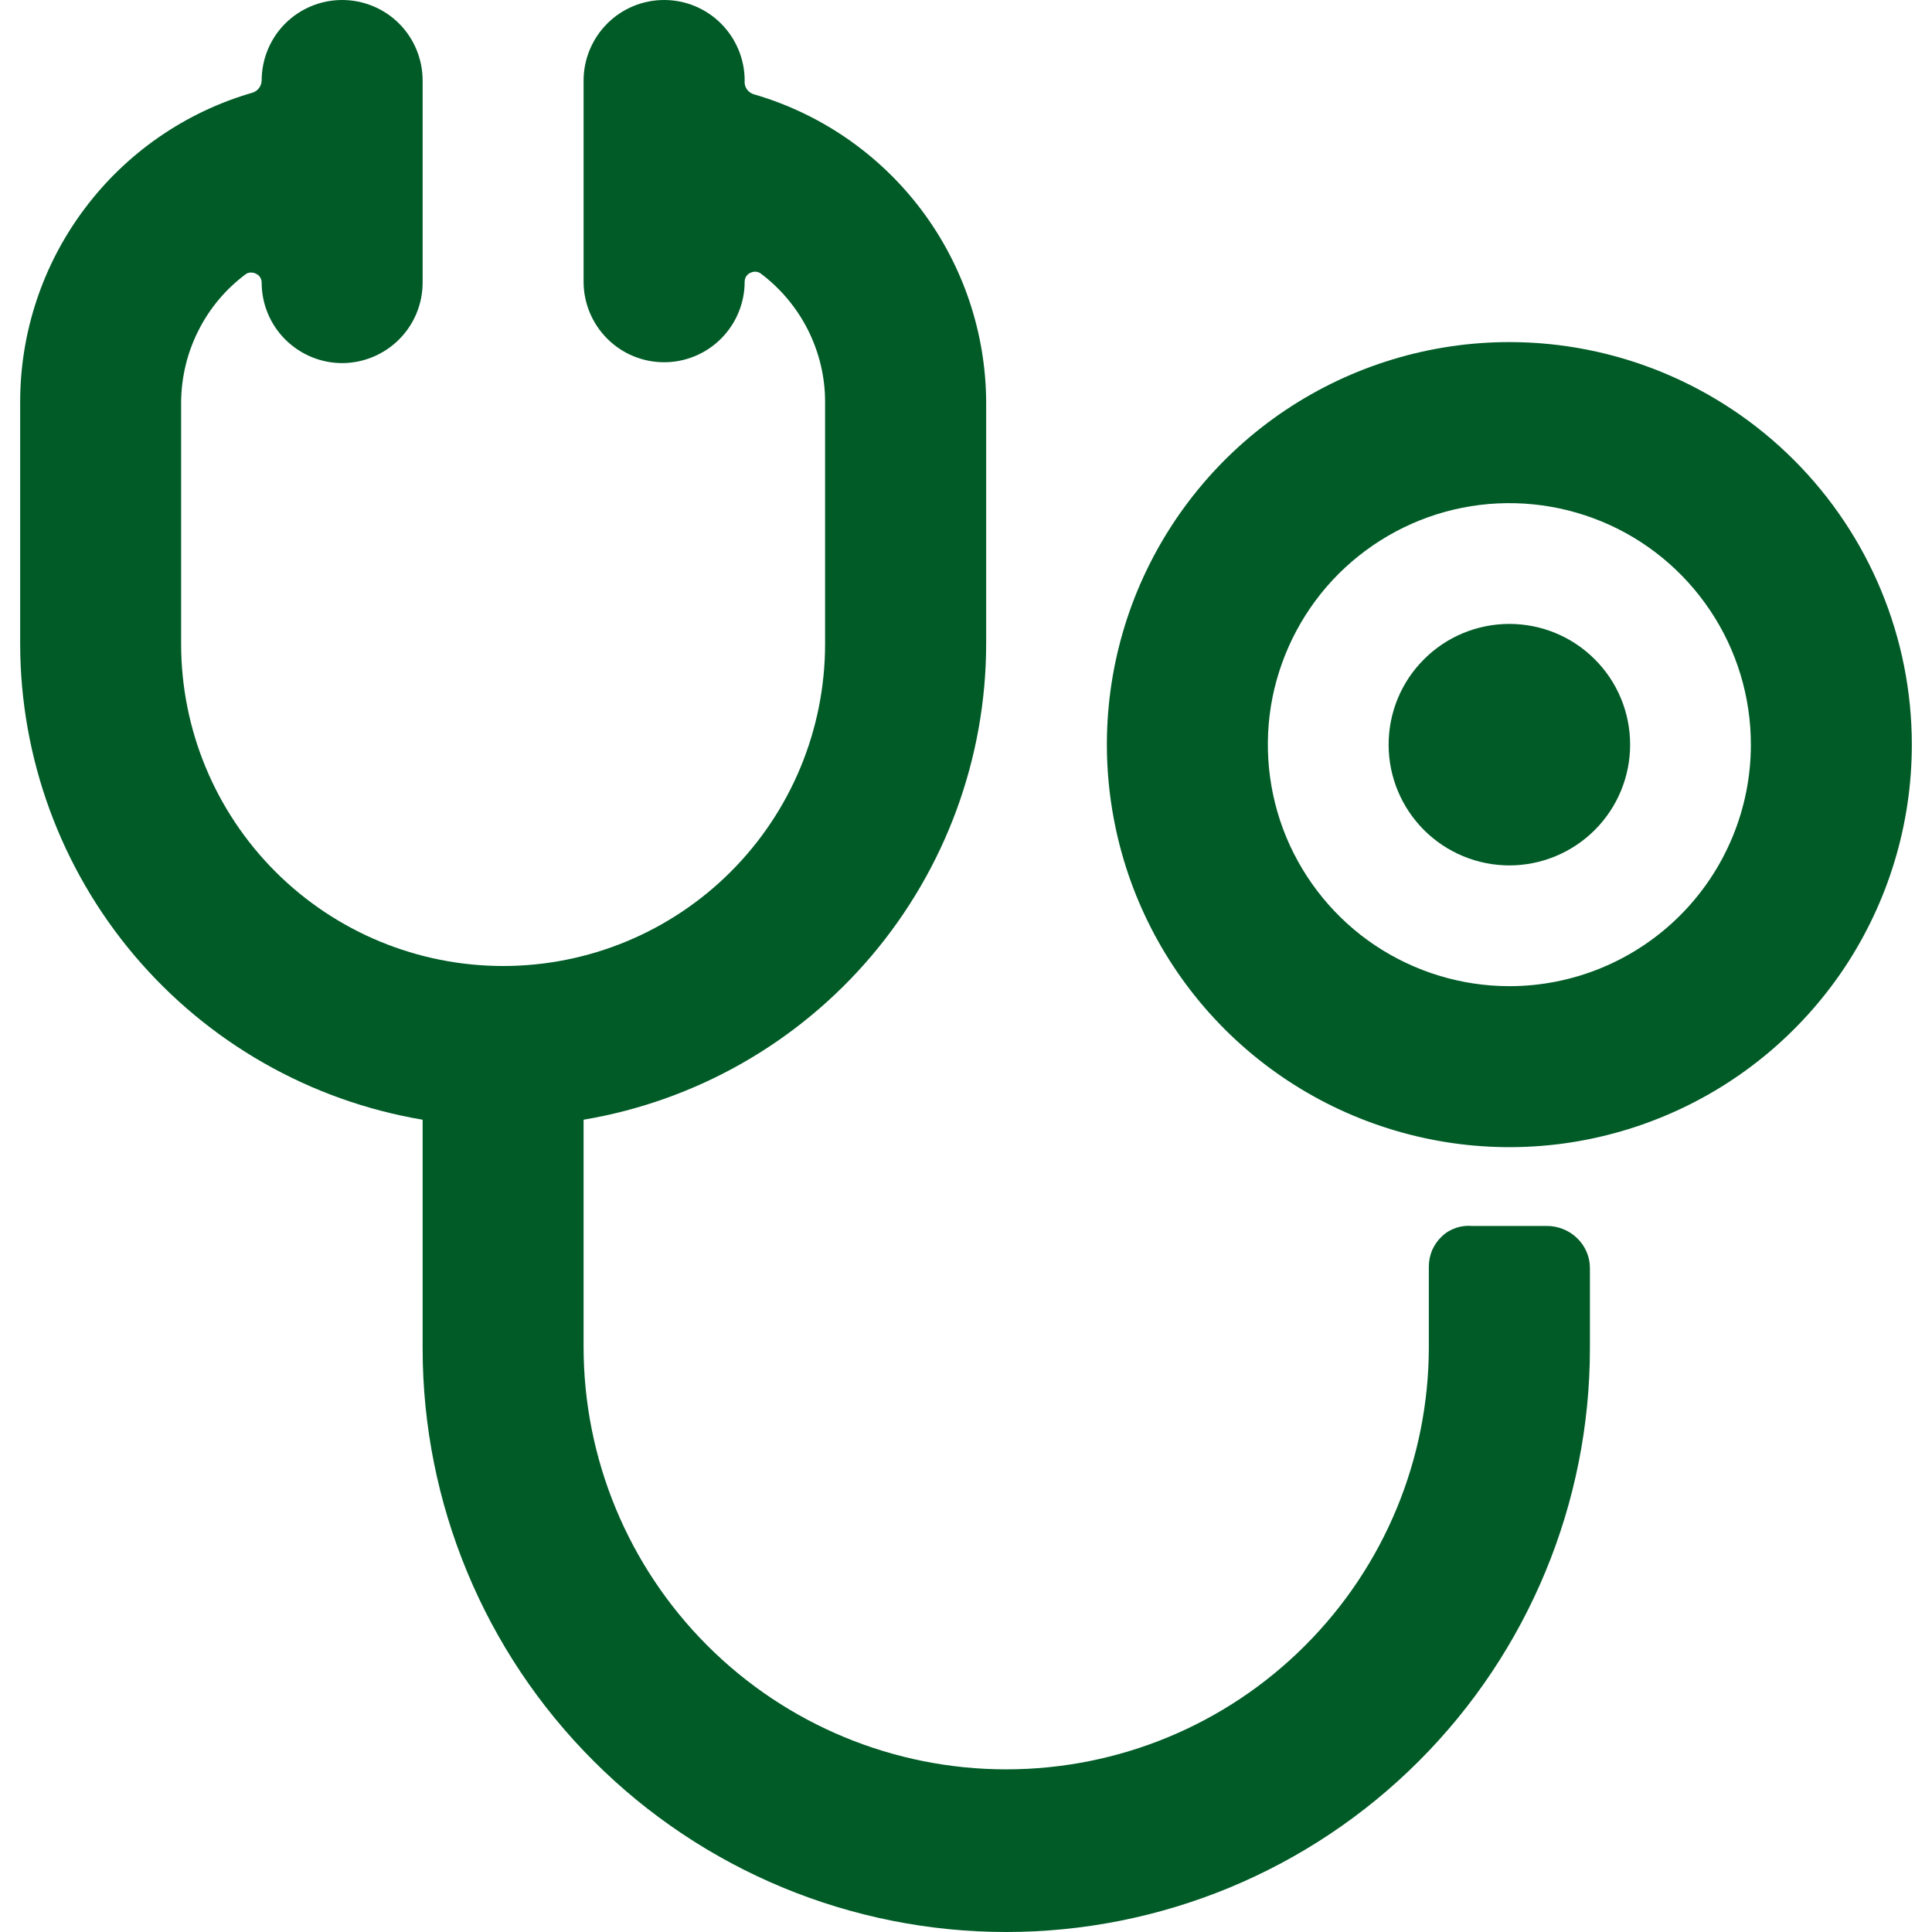 <svg width="16" height="16" viewBox="0 0 16 16" fill="none" xmlns="http://www.w3.org/2000/svg">
<g clip-path="url(#clip0_1510_894)">
<path d="M12.5 2.833C11.841 2.833 11.196 3.029 10.648 3.395C10.1 3.761 9.673 4.282 9.42 4.891C9.168 5.5 9.102 6.17 9.231 6.817C9.359 7.464 9.677 8.058 10.143 8.524C10.609 8.99 11.203 9.307 11.85 9.436C12.496 9.565 13.166 9.499 13.776 9.246C14.385 8.994 14.905 8.567 15.272 8.019C15.638 7.47 15.833 6.826 15.833 6.167C15.833 5.283 15.482 4.435 14.857 3.81C14.232 3.185 13.384 2.833 12.5 2.833ZM12.5 8.167C12.104 8.167 11.718 8.049 11.389 7.83C11.06 7.61 10.804 7.297 10.652 6.932C10.501 6.567 10.461 6.164 10.538 5.776C10.616 5.389 10.806 5.032 11.086 4.752C11.366 4.473 11.722 4.282 12.11 4.205C12.498 4.128 12.9 4.168 13.265 4.319C13.631 4.47 13.943 4.727 14.163 5.056C14.383 5.384 14.5 5.771 14.5 6.167C14.5 6.697 14.289 7.206 13.914 7.581C13.539 7.956 13.03 8.167 12.5 8.167Z" fill="#005B27"/>
<path d="M12.807 10.153H12.193C12.147 10.149 12.101 10.154 12.057 10.169C12.013 10.184 11.973 10.208 11.94 10.24C11.906 10.272 11.88 10.31 11.861 10.352C11.843 10.395 11.833 10.441 11.833 10.487V11.153C11.833 12.082 11.465 12.972 10.808 13.628C10.152 14.285 9.262 14.653 8.333 14.653C7.405 14.653 6.515 14.285 5.858 13.628C5.202 12.972 4.833 12.082 4.833 11.153V9.273C5.765 9.116 6.61 8.634 7.22 7.913C7.83 7.192 8.166 6.278 8.167 5.333V3.333C8.165 2.757 7.976 2.196 7.629 1.736C7.281 1.275 6.794 0.94 6.24 0.78C6.217 0.772 6.196 0.757 6.183 0.736C6.17 0.716 6.164 0.691 6.167 0.667C6.167 0.49 6.096 0.32 5.971 0.195C5.846 0.07 5.677 0 5.5 0C5.323 0 5.154 0.07 5.029 0.195C4.904 0.32 4.833 0.49 4.833 0.667V2.333C4.833 2.51 4.904 2.68 5.029 2.805C5.154 2.93 5.323 3 5.5 3C5.677 3 5.846 2.93 5.971 2.805C6.096 2.68 6.167 2.51 6.167 2.333C6.167 2.318 6.171 2.303 6.179 2.29C6.187 2.277 6.199 2.266 6.213 2.26C6.226 2.254 6.239 2.25 6.253 2.25C6.267 2.25 6.281 2.254 6.293 2.26C6.461 2.384 6.597 2.546 6.691 2.732C6.785 2.919 6.834 3.125 6.833 3.333V5.333C6.833 6.041 6.552 6.719 6.052 7.219C5.552 7.719 4.874 8 4.167 8C3.459 8 2.781 7.719 2.281 7.219C1.781 6.719 1.5 6.041 1.5 5.333V3.333C1.501 3.126 1.55 2.921 1.644 2.736C1.737 2.551 1.873 2.39 2.04 2.267C2.052 2.26 2.066 2.257 2.08 2.257C2.094 2.257 2.108 2.26 2.12 2.267C2.134 2.273 2.146 2.283 2.154 2.296C2.162 2.309 2.167 2.325 2.167 2.34C2.167 2.517 2.237 2.686 2.362 2.811C2.487 2.936 2.657 3.007 2.833 3.007C3.01 3.007 3.18 2.936 3.305 2.811C3.43 2.686 3.5 2.517 3.5 2.34V0.667C3.5 0.49 3.43 0.32 3.305 0.195C3.18 0.07 3.01 0 2.833 0C2.657 0 2.487 0.07 2.362 0.195C2.237 0.32 2.167 0.49 2.167 0.667C2.166 0.689 2.159 0.71 2.146 0.728C2.133 0.746 2.114 0.76 2.093 0.767C1.537 0.927 1.048 1.265 0.701 1.728C0.353 2.191 0.166 2.754 0.167 3.333V5.333C0.168 6.278 0.503 7.192 1.113 7.913C1.723 8.634 2.569 9.116 3.5 9.273V11.167C3.5 12.448 4.009 13.678 4.916 14.584C5.822 15.491 7.051 16 8.333 16C9.615 16 10.845 15.491 11.751 14.584C12.657 13.678 13.167 12.448 13.167 11.167V10.5C13.167 10.454 13.157 10.408 13.139 10.366C13.12 10.323 13.094 10.285 13.06 10.253C13.027 10.221 12.987 10.195 12.943 10.178C12.9 10.161 12.853 10.152 12.807 10.153Z" fill="#005B27"/>
<path d="M11.5 6.167C11.5 6.432 11.605 6.686 11.793 6.874C11.98 7.061 12.235 7.167 12.5 7.167C12.765 7.167 13.02 7.061 13.207 6.874C13.395 6.686 13.5 6.432 13.5 6.167C13.5 5.901 13.395 5.647 13.207 5.46C13.02 5.272 12.765 5.167 12.5 5.167C12.235 5.167 11.98 5.272 11.793 5.46C11.605 5.647 11.5 5.901 11.5 6.167Z" fill="#005B27"/>
</g>
<defs>
<clipPath id="clip0_1510_894">
<rect width="16" height="16" fill="white"/>
</clipPath>
</defs>
</svg>
